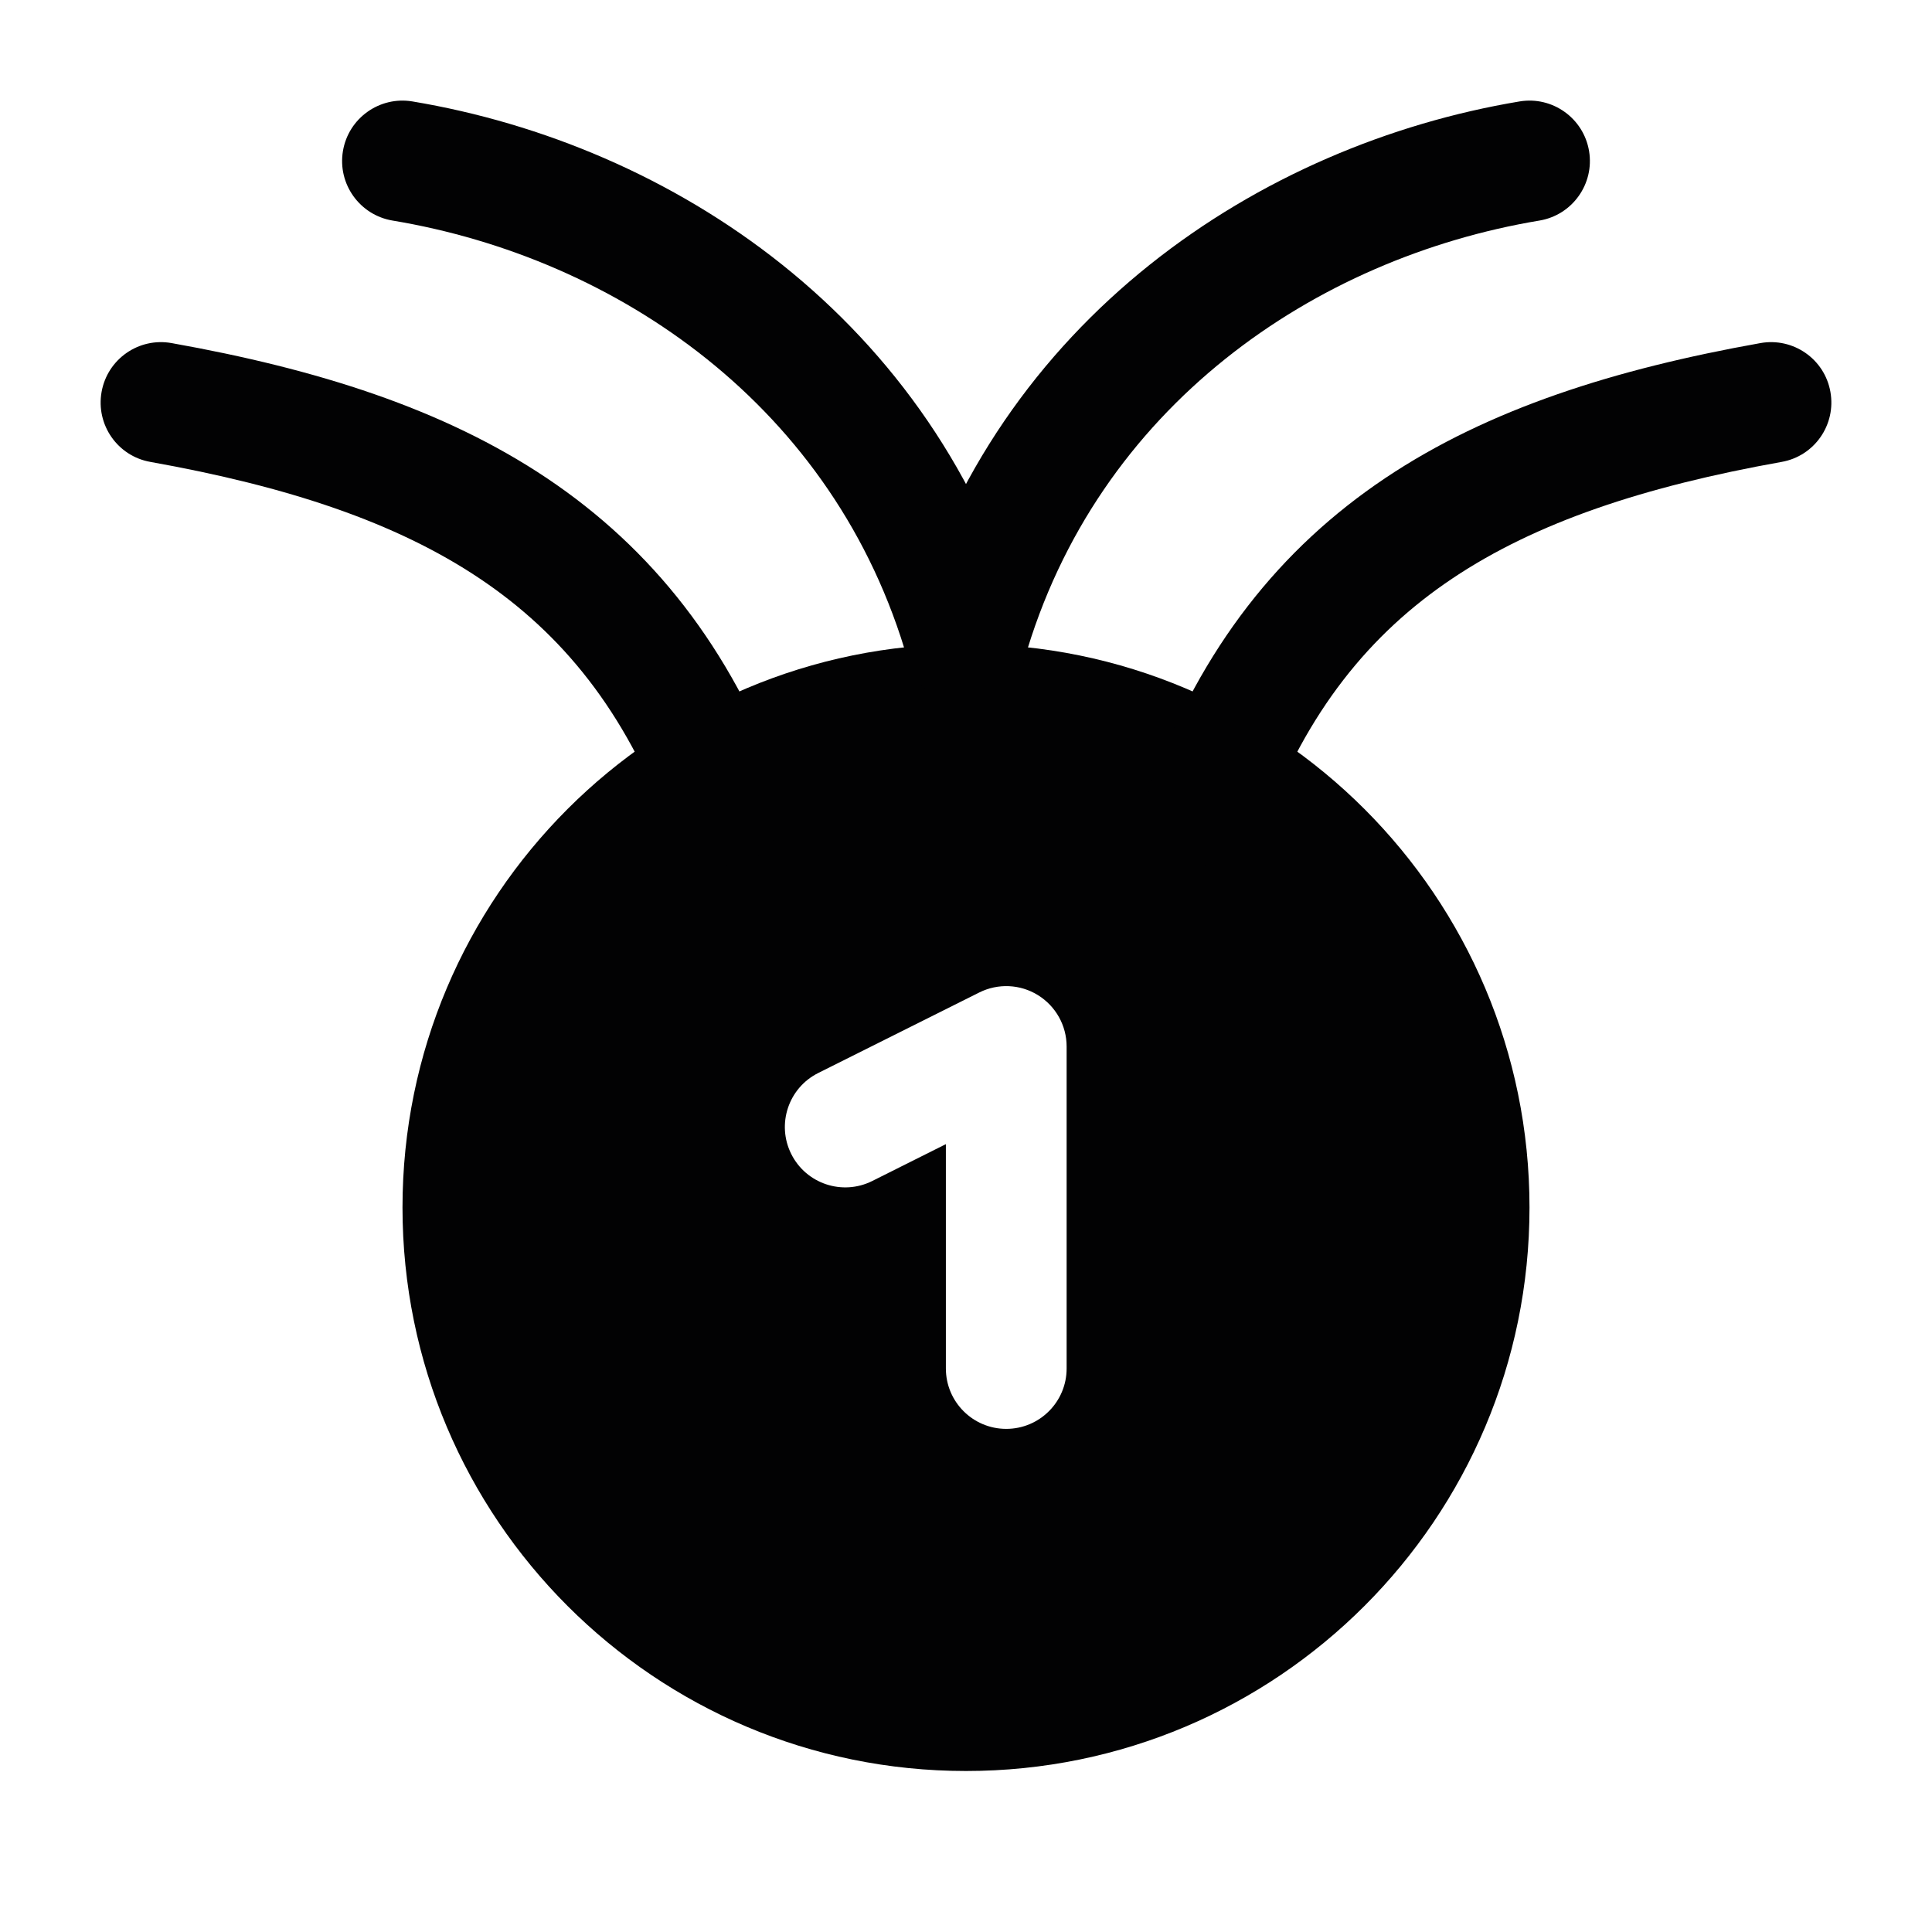 <svg width="24" height="24" viewBox="0 0 24 24" fill="none" xmlns="http://www.w3.org/2000/svg">
<path fill-rule="evenodd" clip-rule="evenodd" d="M12 22C8.134 22 5 18.866 5 15C5 11.134 8.134 8 12 8C15.866 8 19 11.134 19 15C19 18.866 15.866 22 12 22ZM13.25 13C13.25 12.74 13.115 12.499 12.894 12.362C12.673 12.225 12.397 12.213 12.165 12.329L10.165 13.329C9.794 13.514 9.644 13.965 9.829 14.335C10.014 14.706 10.465 14.856 10.835 14.671L11.75 14.213V17C11.75 17.414 12.086 17.75 12.5 17.75C12.914 17.75 13.25 17.414 13.25 17V13Z" fill="#020203"/>
<path fill-rule="evenodd" clip-rule="evenodd" d="M4.26 1.877C4.328 1.468 4.715 1.192 5.123 1.26C8.343 1.797 11.625 3.957 12.721 7.794C12.835 8.192 12.604 8.607 12.206 8.721C11.808 8.835 11.393 8.604 11.279 8.206C10.375 5.043 7.657 3.203 4.877 2.74C4.468 2.672 4.192 2.285 4.26 1.877Z" fill="#020203"/>
<path fill-rule="evenodd" clip-rule="evenodd" d="M1.262 4.868C1.335 4.46 1.724 4.189 2.132 4.262C3.93 4.583 5.503 5.076 6.792 5.939C8.099 6.815 9.069 8.039 9.703 9.738C9.848 10.126 9.65 10.558 9.262 10.703C8.874 10.848 8.442 10.65 8.297 10.262C7.765 8.836 6.984 7.873 5.958 7.186C4.913 6.486 3.57 6.042 1.868 5.738C1.46 5.666 1.189 5.276 1.262 4.868Z" fill="#020203"/>
<path fill-rule="evenodd" clip-rule="evenodd" d="M22.738 4.868C22.666 4.46 22.276 4.189 21.868 4.262C20.07 4.583 18.497 5.076 17.208 5.939C15.901 6.815 14.931 8.039 14.297 9.738C14.152 10.126 14.35 10.558 14.738 10.703C15.126 10.848 15.558 10.65 15.703 10.262C16.235 8.836 17.016 7.873 18.042 7.186C19.087 6.486 20.43 6.042 22.132 5.738C22.54 5.666 22.811 5.276 22.738 4.868Z" fill="#020203"/>
<path fill-rule="evenodd" clip-rule="evenodd" d="M19.74 1.877C19.808 2.285 19.532 2.672 19.123 2.74C16.343 3.203 13.625 5.043 12.721 8.206C12.607 8.604 12.192 8.835 11.794 8.721C11.396 8.607 11.165 8.192 11.279 7.794C12.375 3.957 15.657 1.797 18.877 1.26C19.285 1.192 19.672 1.468 19.74 1.877Z" fill="#020203"/>
</svg>
